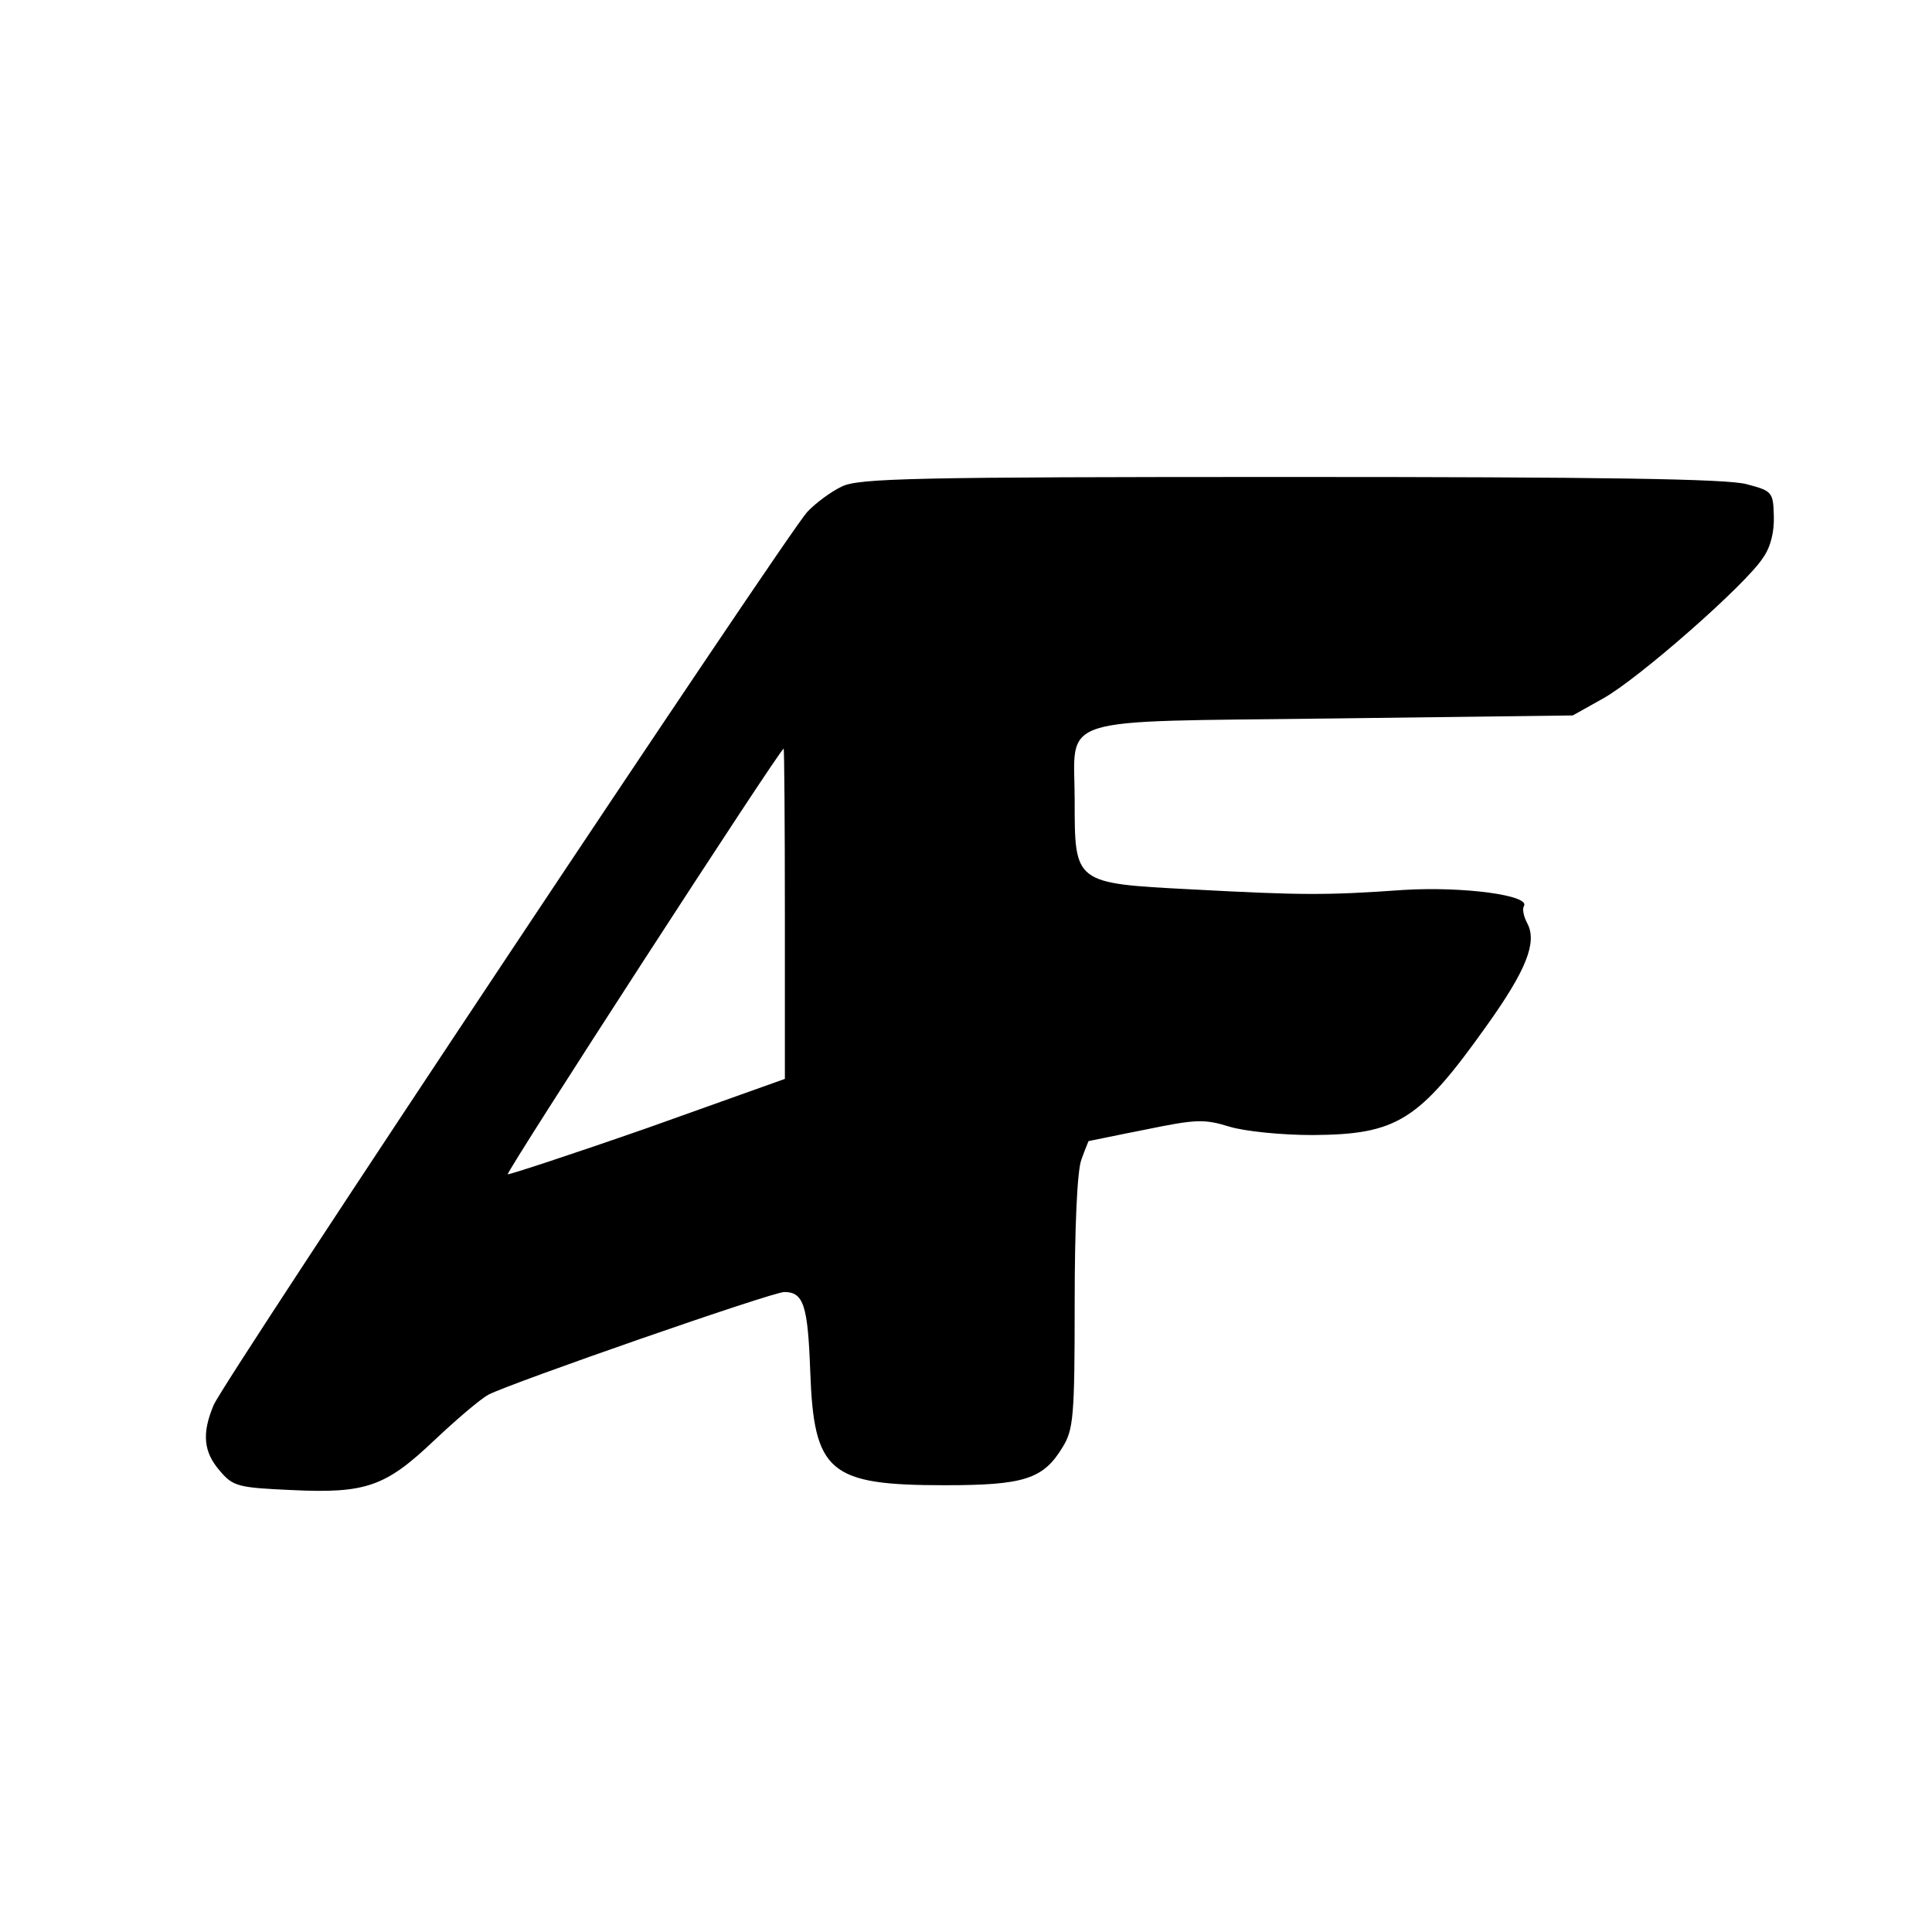 <svg version="1" xmlns="http://www.w3.org/2000/svg" width="426.667" height="426.667" viewBox="0 0 320 320"><path d="M139.4 80.6c-1.7.8-4.3 2.7-5.7 4.2-3.4 3.7-96.6 143.8-98.3 147.9-2 4.7-1.7 7.8 1 10.9 2.2 2.6 3 2.8 11.9 3.2 12.4.6 15.6-.6 23.7-8.3 3.6-3.4 7.6-6.8 8.9-7.5 3.9-2 47-17 49-17 3.2 0 3.9 2.2 4.3 13.1.6 16.8 3.1 18.9 22.3 18.9 13.1 0 16.3-1 19.5-6.3 1.8-2.9 2-5.1 2-23.8 0-12.4.4-21.9 1.1-23.8.6-1.7 1.2-3.1 1.2-3.1.1 0 4.3-.9 9.4-1.9 8.3-1.7 9.7-1.8 13.9-.5 2.6.8 8.8 1.4 13.8 1.4 14-.1 17.6-2.3 28.9-18.2 6.5-9.1 8.3-13.7 6.7-16.8-.6-1.1-.9-2.4-.6-2.9 1.2-1.8-10-3.3-19.9-2.7-12.8.9-16.7.9-35.3-.1-19.3-1-19.2-1-19.2-14.7 0-14.3-4.1-13 42.7-13.6l39.8-.5 5-2.8c5.8-3.2 23.7-18.9 26.5-23.3 1.3-1.8 1.9-4.4 1.8-7-.1-3.9-.3-4.1-4.5-5.2-3.1-.9-24.4-1.2-75.6-1.2-62.1 0-71.6.2-74.3 1.6zm-9.4 70.8v27.3l-22.7 8.1c-12.6 4.4-23 7.8-23.2 7.7-.3-.4 45.1-70.5 45.7-70.5.1 0 .2 12.3.2 27.4z"/></svg>